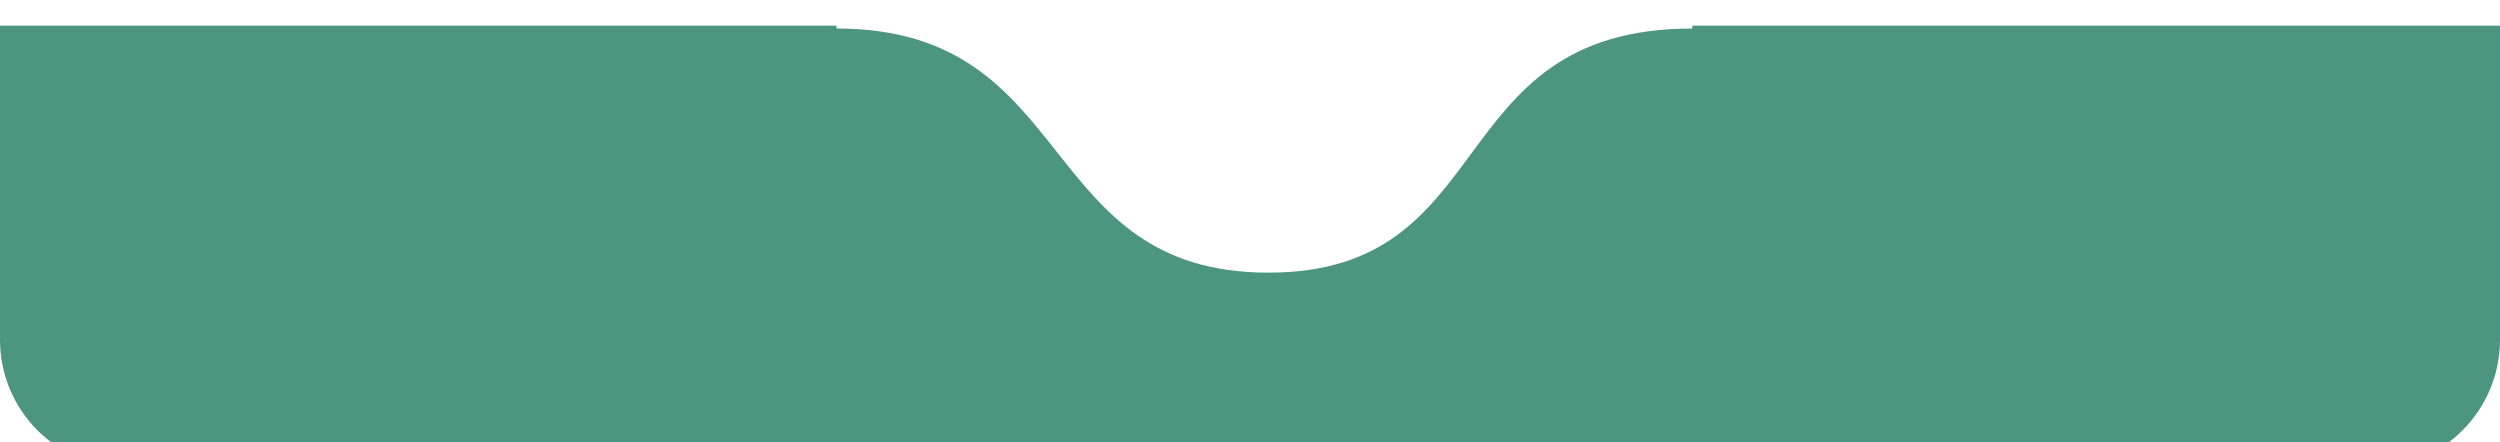 <svg width="390" height="69" viewBox="0 0 390 69" fill="none" xmlns="http://www.w3.org/2000/svg">
<g filter="url(#filter0_d_0_3)">
<path fill-rule="evenodd" clip-rule="evenodd" d="M229.466 20.028C236.634 10.331 243.939 0.448 264 0.448C264 0.299 263.999 0.149 263.996 0H390V49C390 60.046 381.046 69 370 69H20C8.954 69 0 60.046 0 49V0H130.504C130.501 0.149 130.5 0.299 130.5 0.448C149.622 0.448 157.301 10.146 164.909 19.754C172.378 29.186 179.779 38.532 197.872 38.532C215.788 38.532 222.564 29.367 229.466 20.028Z" fill="#4C9580"/>
</g>
<defs>
<filter id="filter0_d_0_3" x="-40" y="-36" width="470" height="149" filterUnits="userSpaceOnUse" color-interpolation-filters="sRGB">
<feFlood flood-opacity="0" result="BackgroundImageFix"/>
<feColorMatrix in="SourceAlpha" type="matrix" values="0 0 0 0 0 0 0 0 0 0 0 0 0 0 0 0 0 0 127 0" result="hardAlpha"/>
<feOffset dy="4"/>
<feGaussianBlur stdDeviation="20"/>
<feComposite in2="hardAlpha" operator="out"/>
<feColorMatrix type="matrix" values="0 0 0 0 0 0 0 0 0 0 0 0 0 0 0 0 0 0 0.25 0"/>
<feBlend mode="normal" in2="BackgroundImageFix" result="effect1_dropShadow_0_3"/>
<feBlend mode="normal" in="SourceGraphic" in2="effect1_dropShadow_0_3" result="shape"/>
</filter>
</defs>
</svg>
